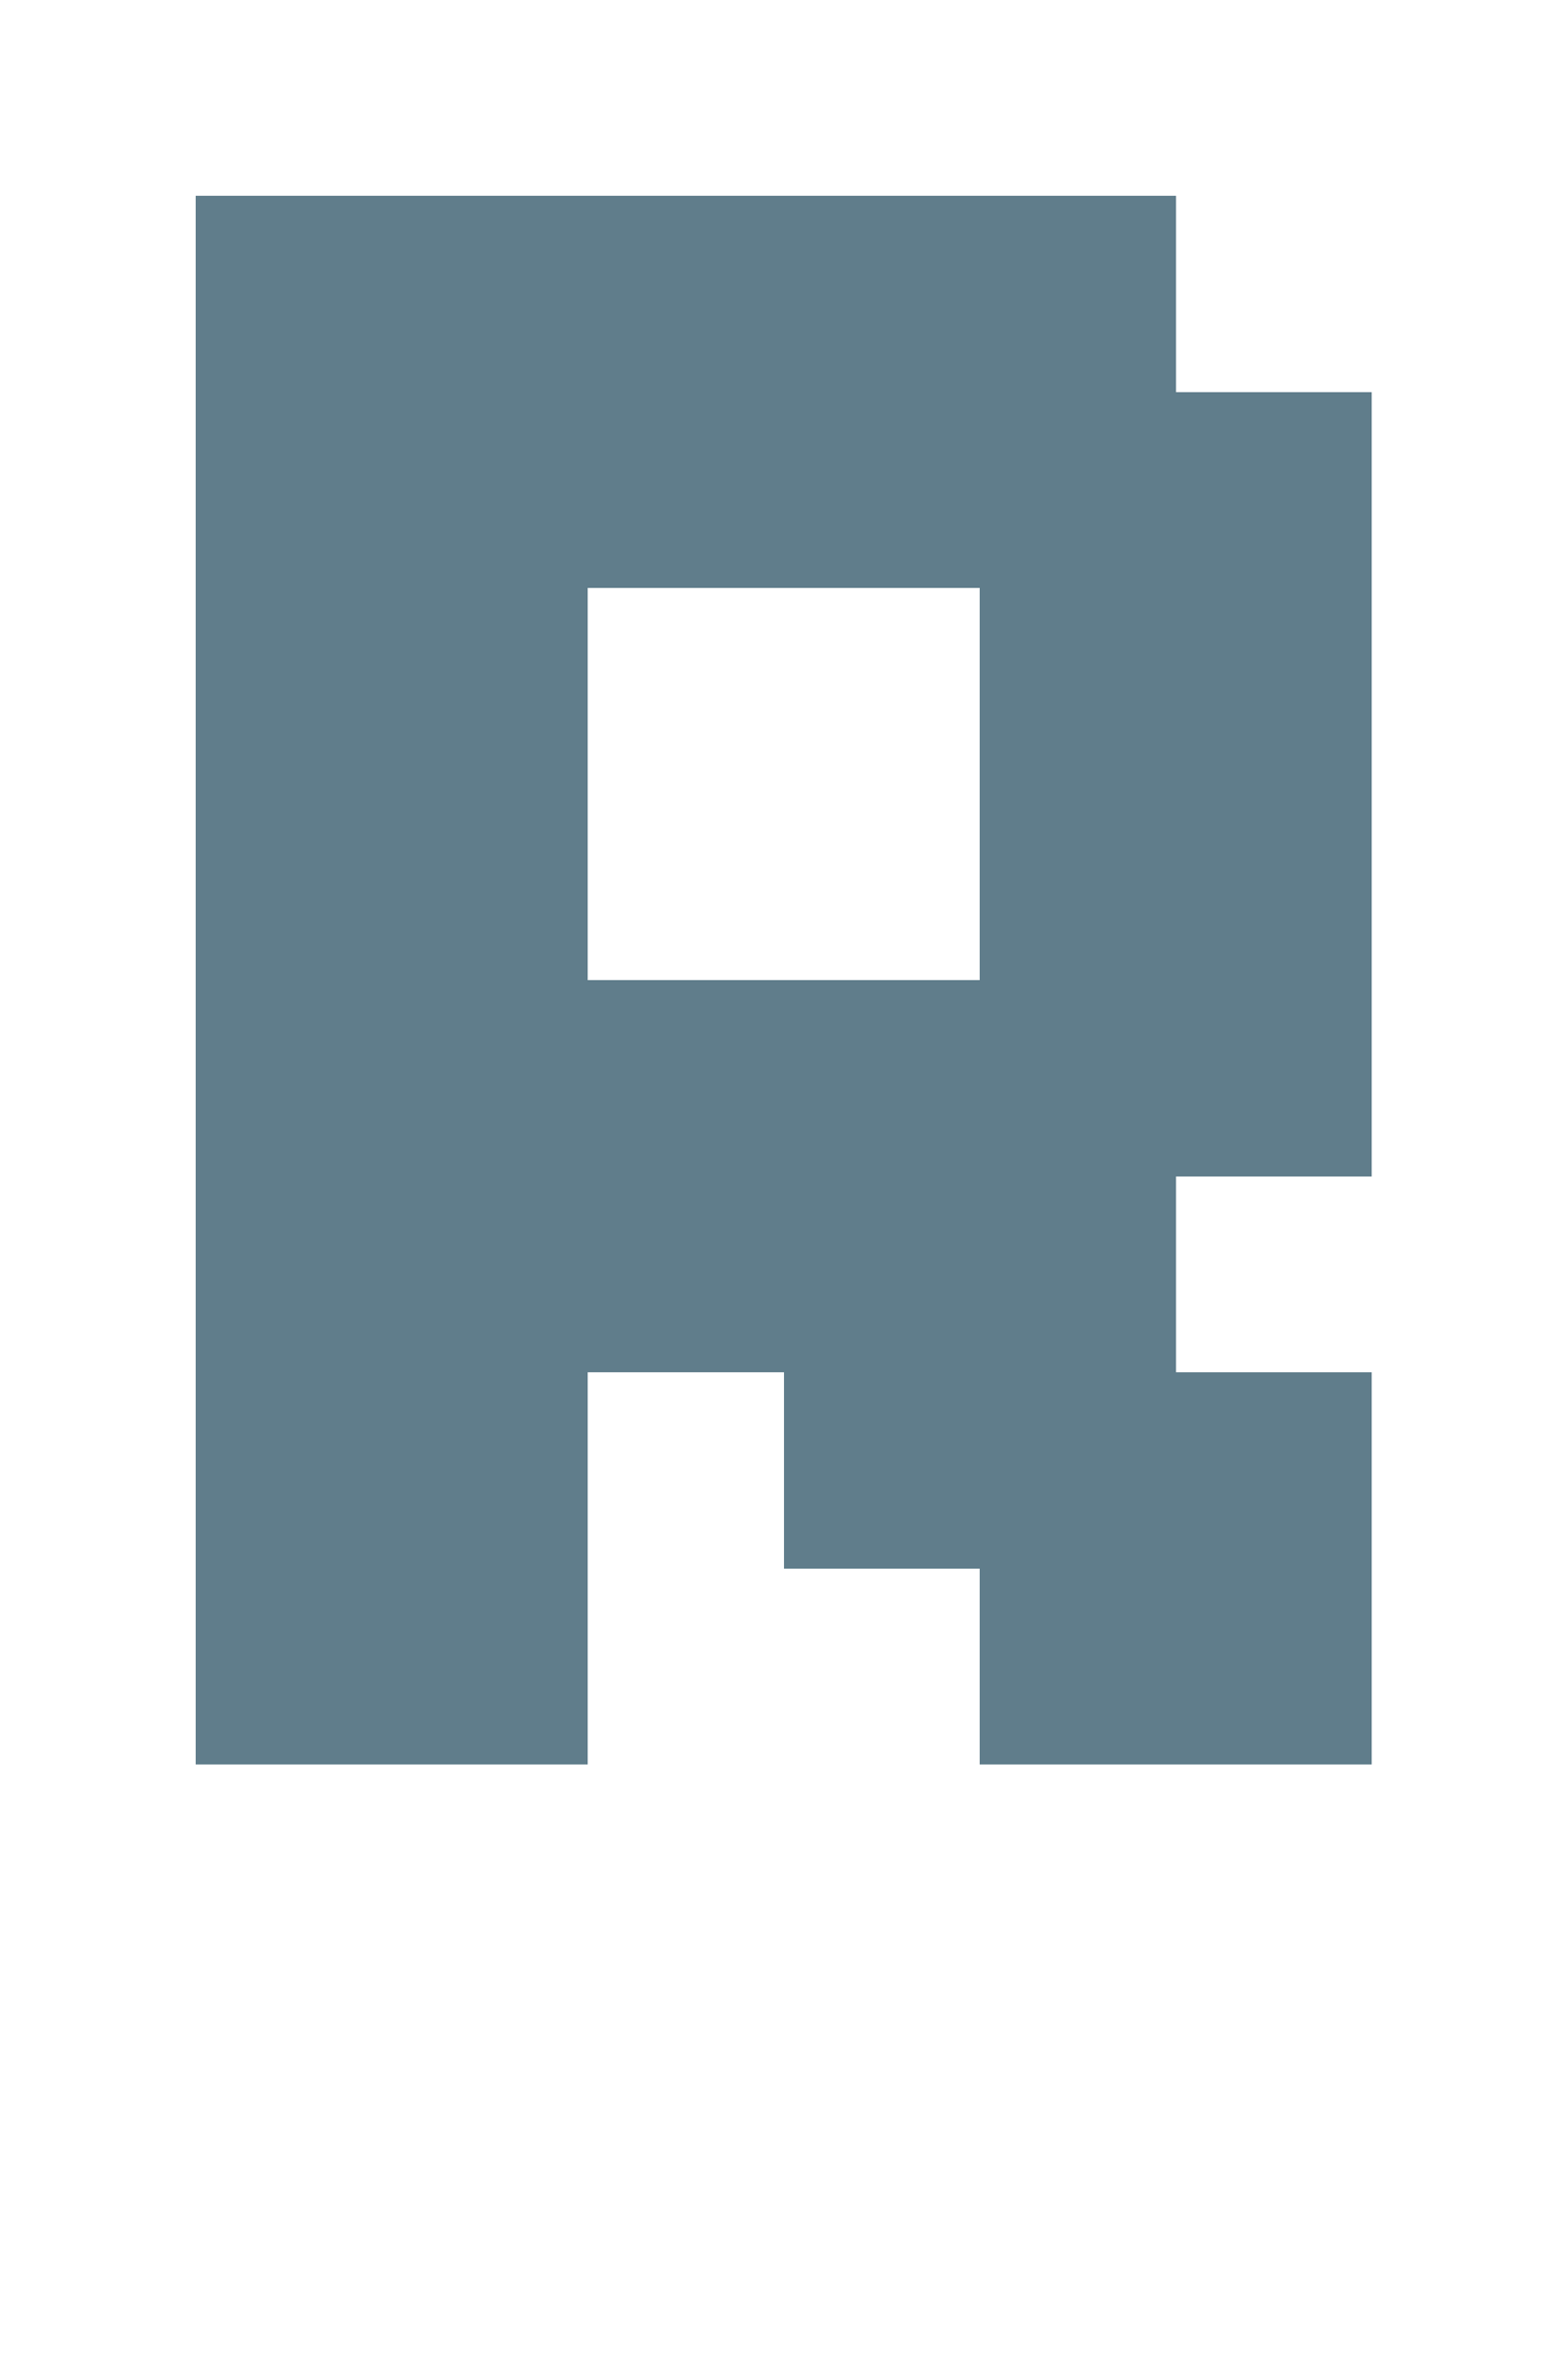 <svg version="1.1" xmlns="http://www.w3.org/2000/svg" xmlns:xlink="http://www.w3.org/1999/xlink" shape-rendering="crispEdges" width="8" height="12" viewBox="0 0 8 12"><g><path fill="rgba(96,125,139,1.00)" d="M1,1h5v1h-5ZM1,2h6v1h-6ZM1,3h2v2h-2ZM5,3h2v2h-2ZM1,5h6v1h-6ZM1,6h5v1h-5ZM1,7h2v2h-2ZM4,7h3v1h-3ZM5,8h2v1h-2Z"></path></g></svg>